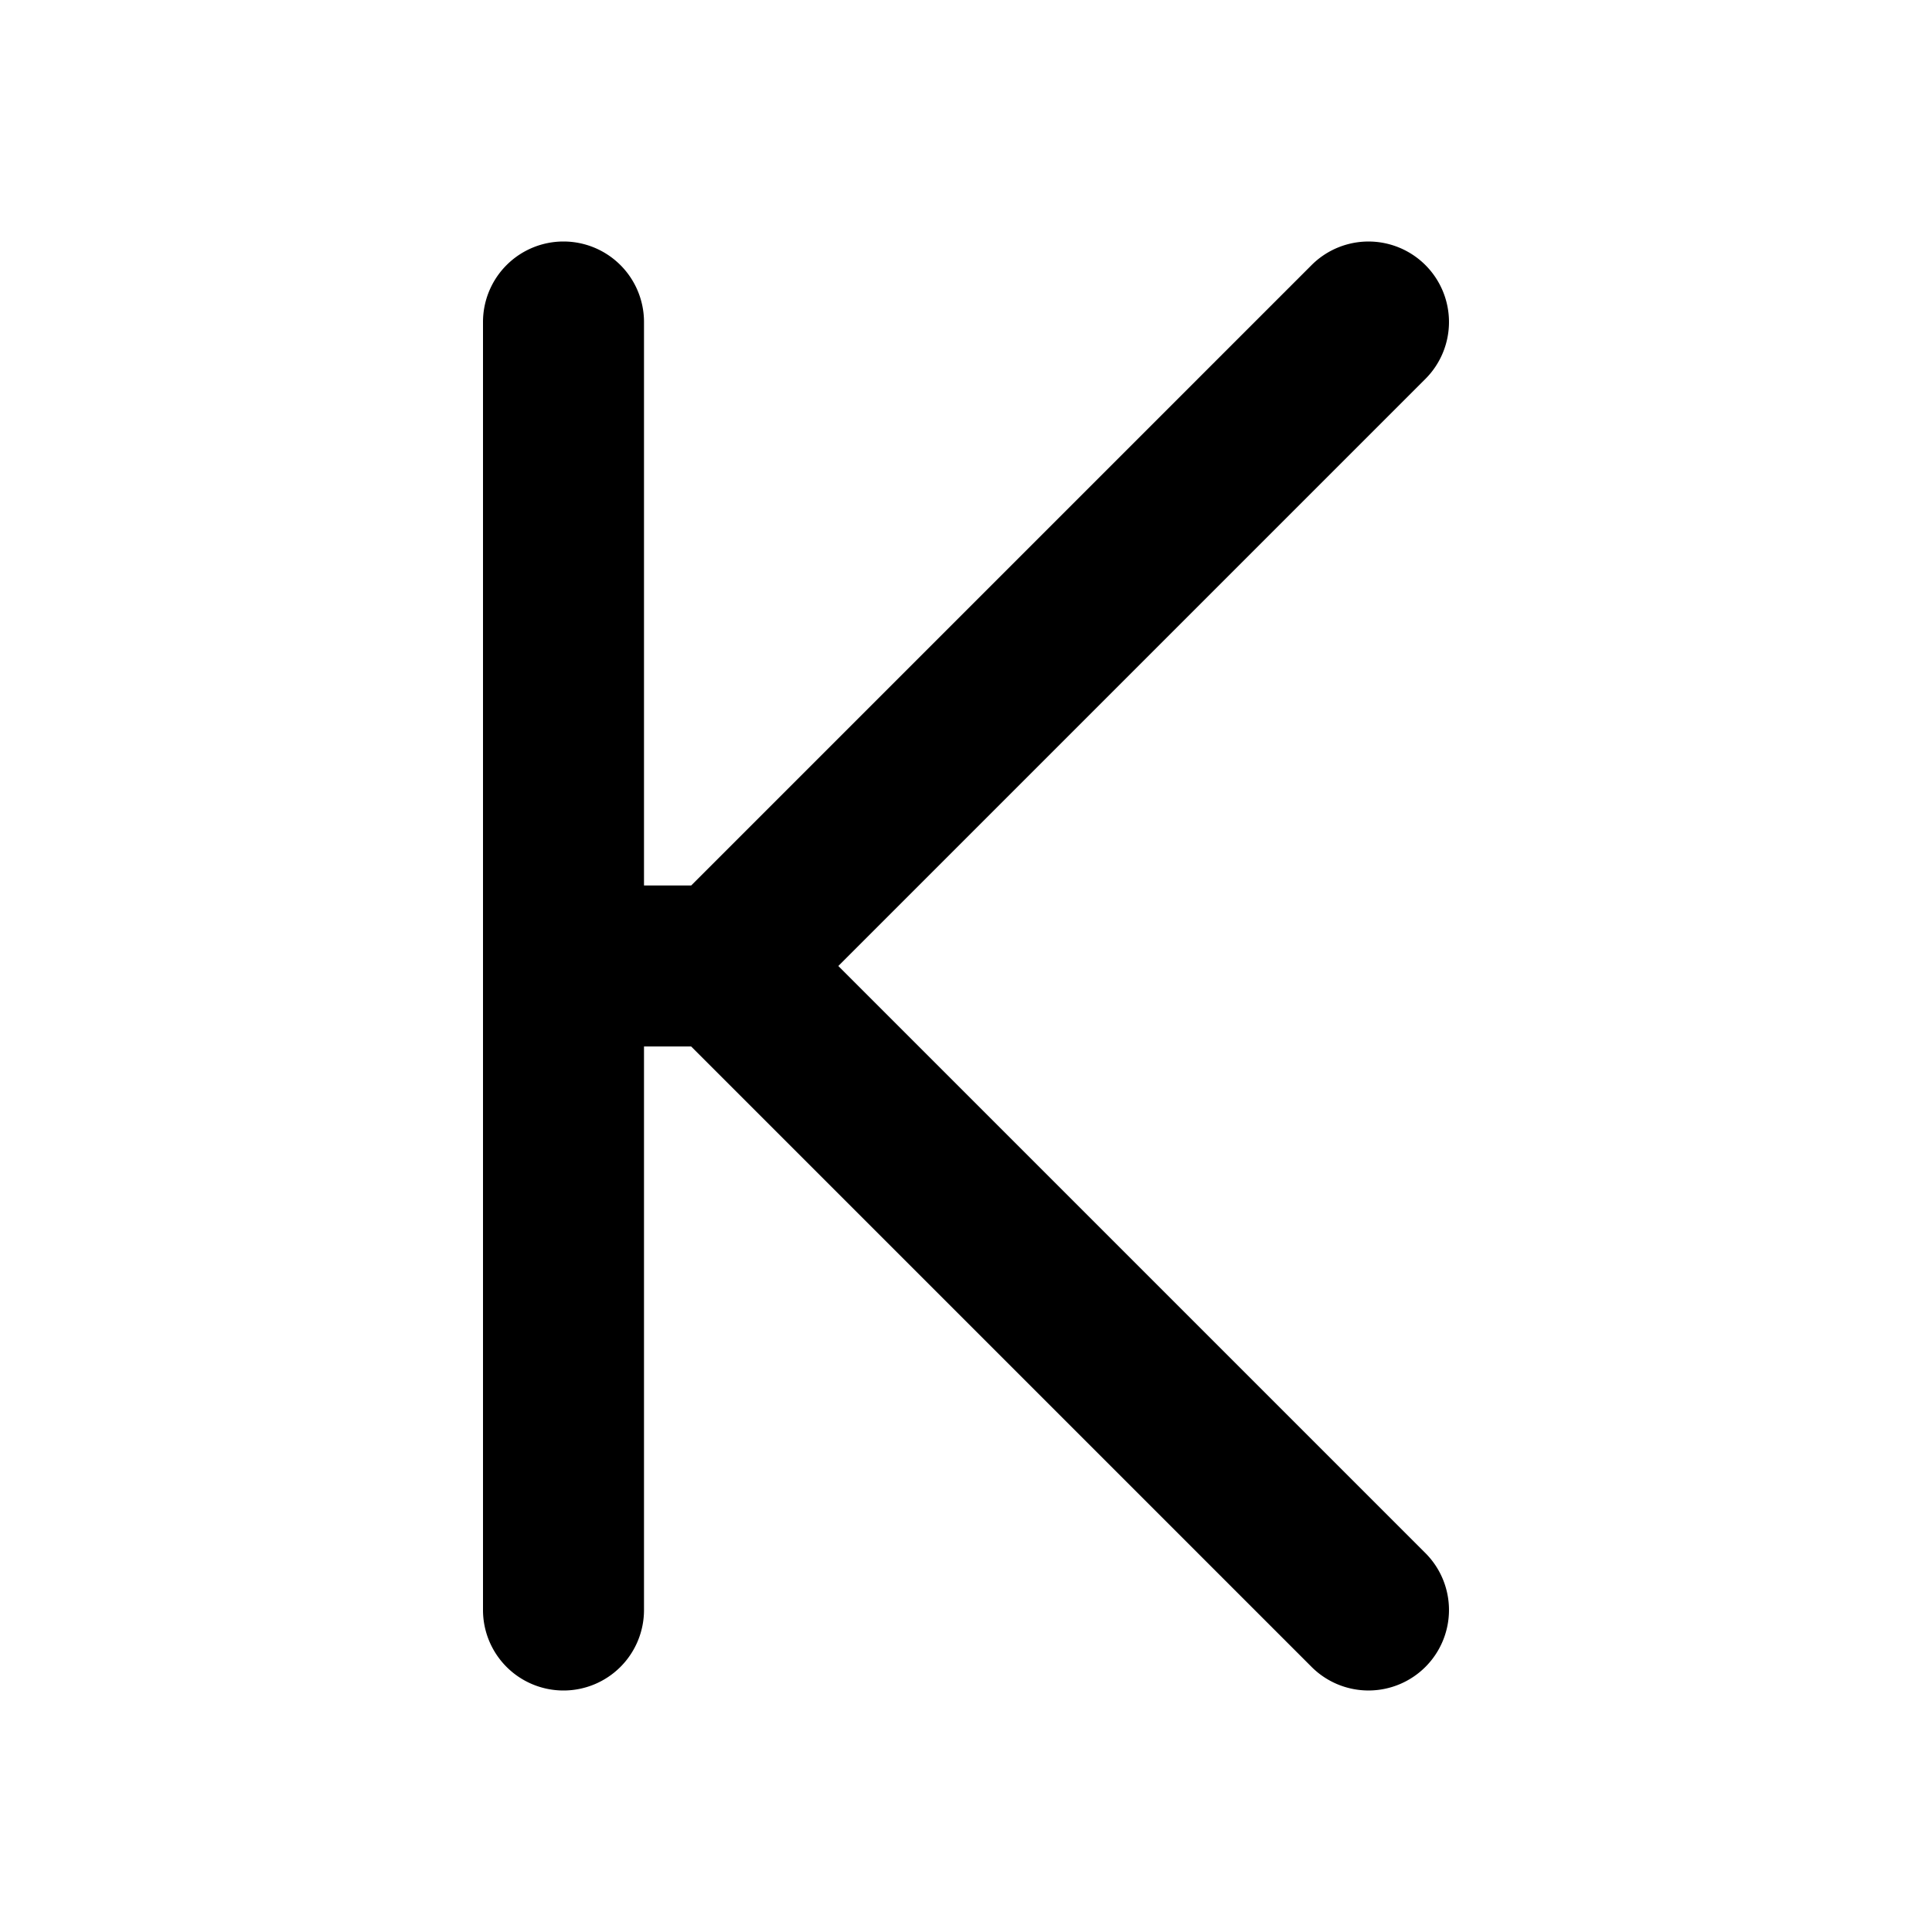 <svg xmlns="http://www.w3.org/2000/svg" width="24" height="24" viewBox="0 0 24 24"><path d="M7 3a1 1 0 0 0-1 1v16a1 1 0 0 0 1 1 1 1 0 0 0 1-1v-7h.586l7.707 7.707a1 1 0 0 0 1.414 0 1 1 0 0 0 0-1.414L10.414 12l7.293-7.293a1 1 0 0 0 0-1.414 1 1 0 0 0-1.414 0L8.586 11H8V4a1 1 0 0 0-1-1z"/></svg>